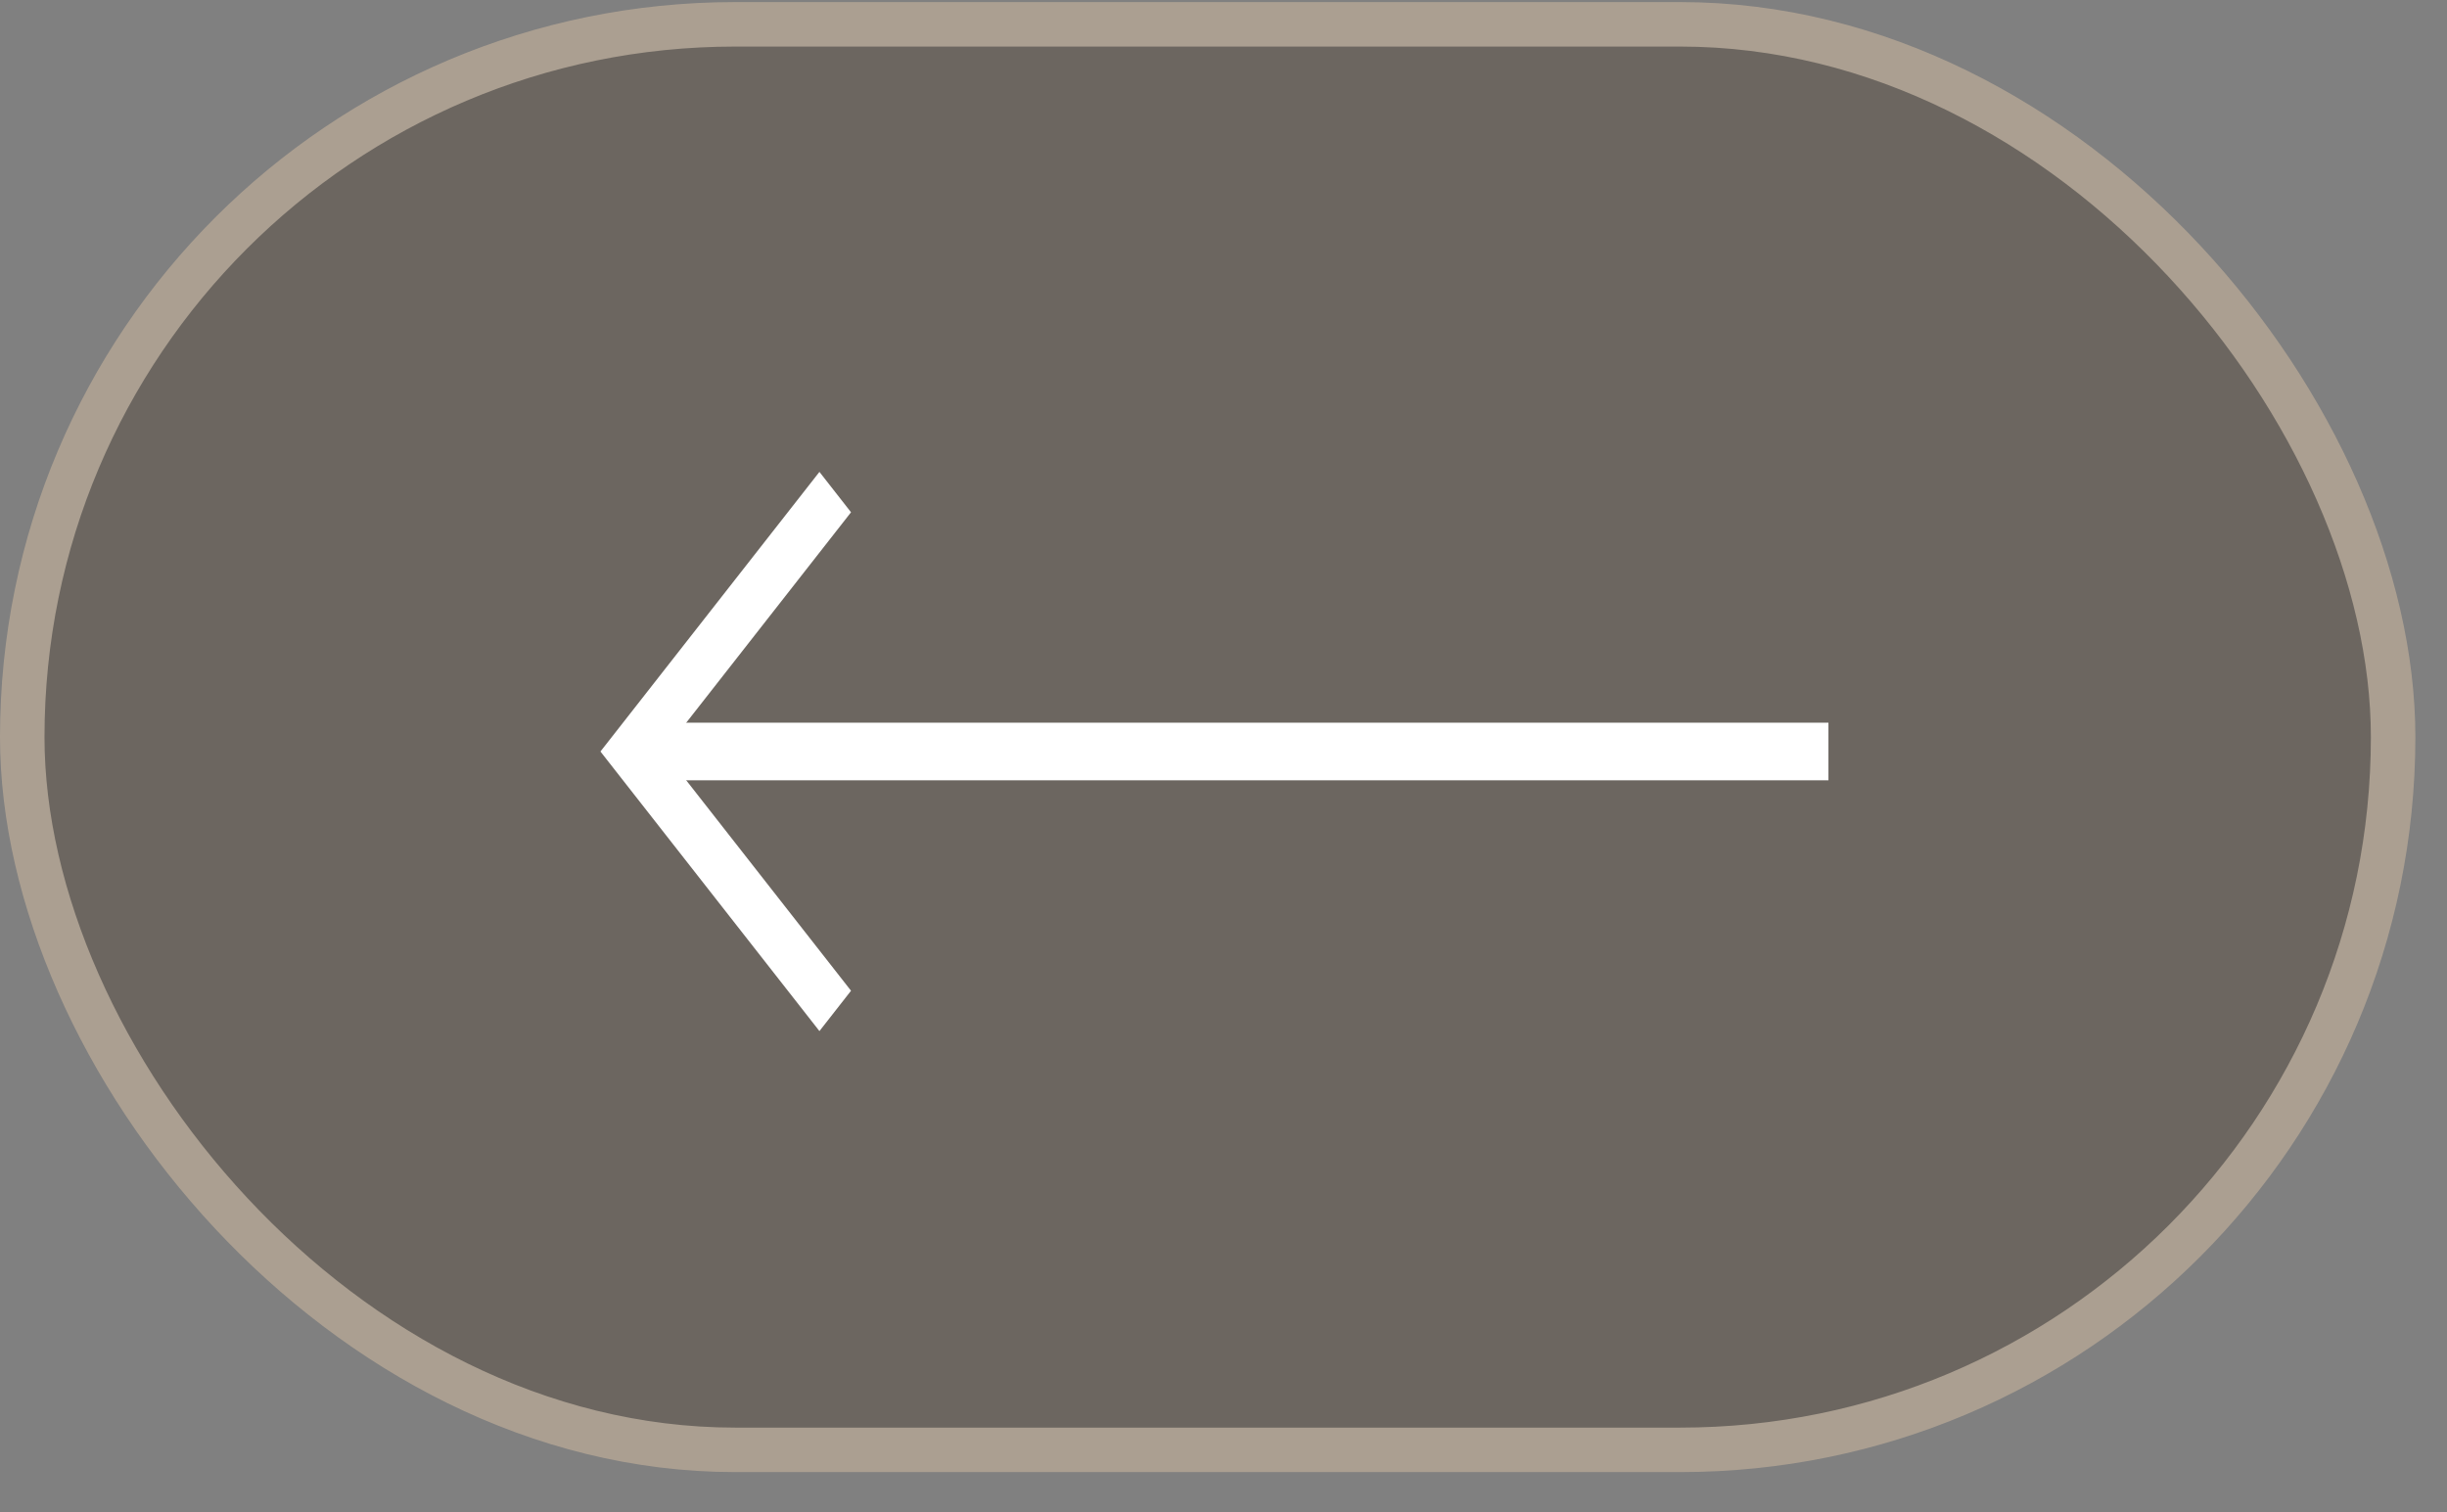 <svg width="55" height="34" viewBox="0 0 55 34" fill="none" xmlns="http://www.w3.org/2000/svg">
<rect x="0" y="0" width="55" height="34" fill="#808080" stroke="none"/>
<rect x="0.5" y="0.547" width="53.289" height="32.046" rx="16.023" fill="#584C40" fill-opacity="0.5" stroke="#AB9F91"/>
<g clip-path="url(#clip0_2703_636)">
<path d="M13.496 16.894L18.418 10.608L19.128 11.516L14.917 16.894L19.128 22.272L18.418 23.179L13.496 16.894Z" fill="white"/>
<path d="M41.097 16.246L41.097 17.542L14.206 17.542L14.206 16.246L41.097 16.246Z" fill="white"/>
</g>
<defs>
<clipPath id="clip0_2703_636">
<rect width="27.601" height="12.571" fill="white" transform="translate(13.496 10.608)"/>
</clipPath>
</defs>
</svg>
